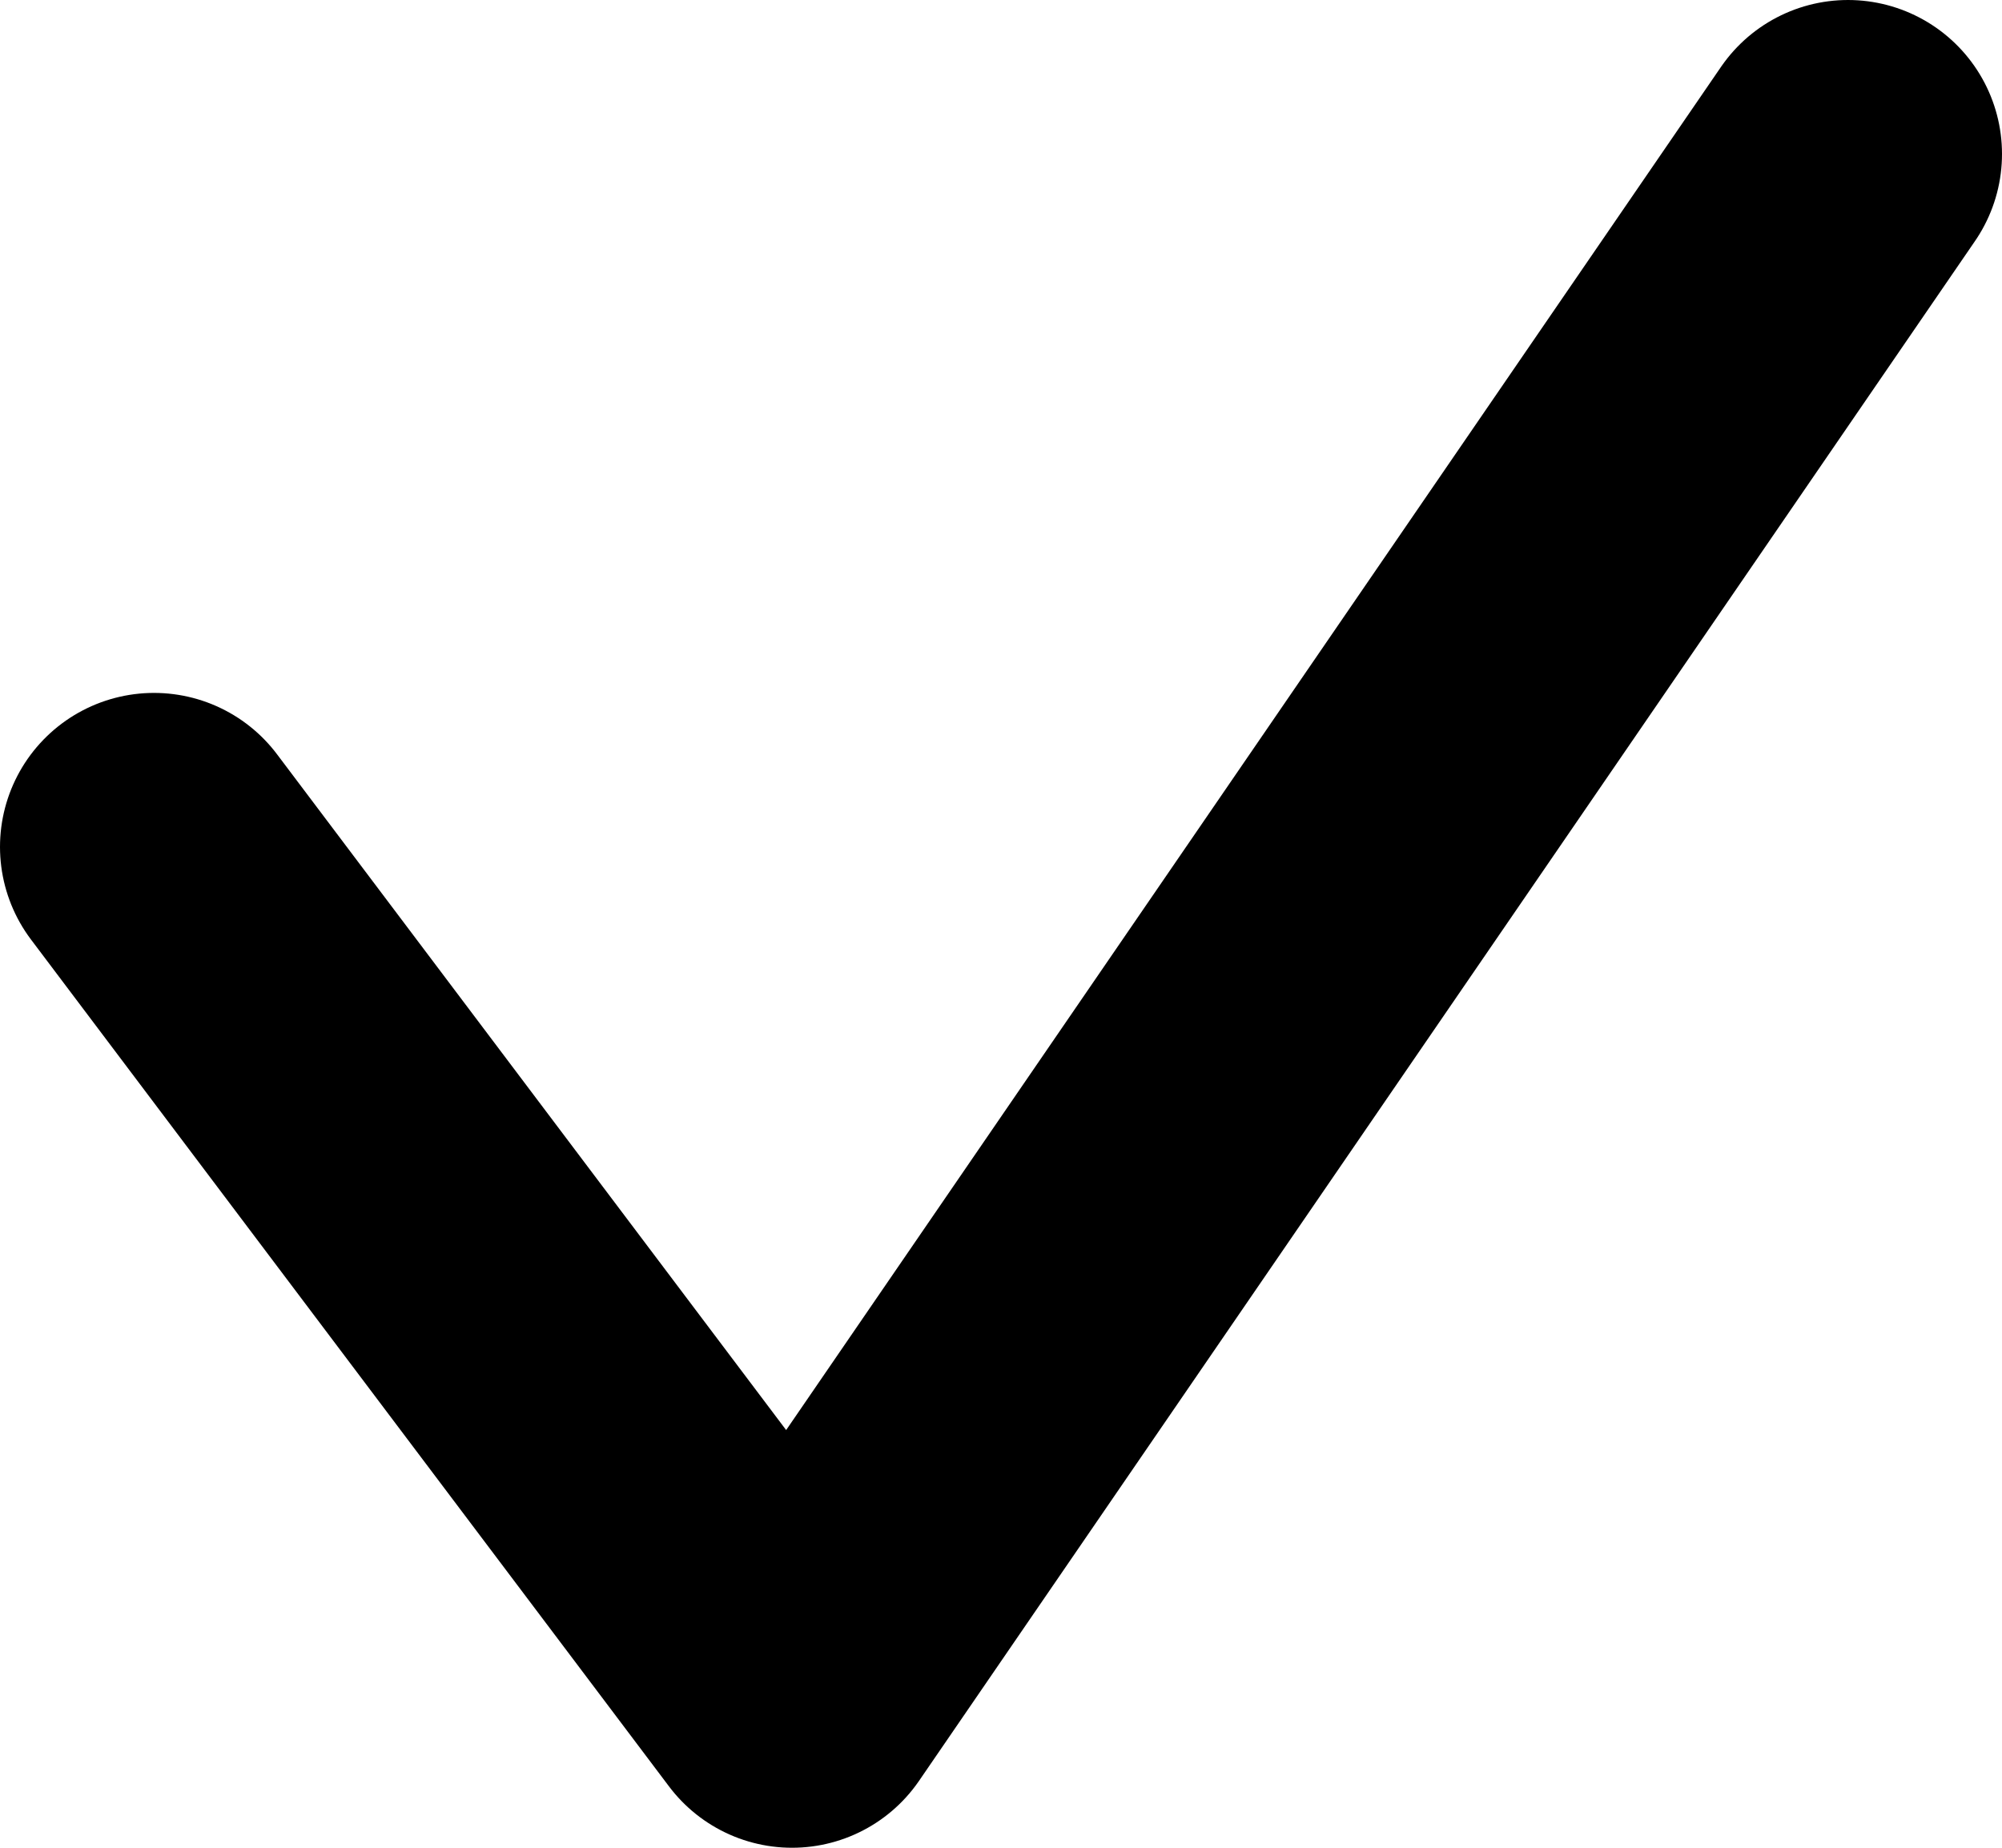 <svg width="13" height="12" viewBox="0 0 13 12" fill="none" xmlns="http://www.w3.org/2000/svg">
<path d="M1 5.5L5.143 11L12 1" stroke="black" stroke-width="2" stroke-linecap="round" stroke-linejoin="round"/>
</svg>
